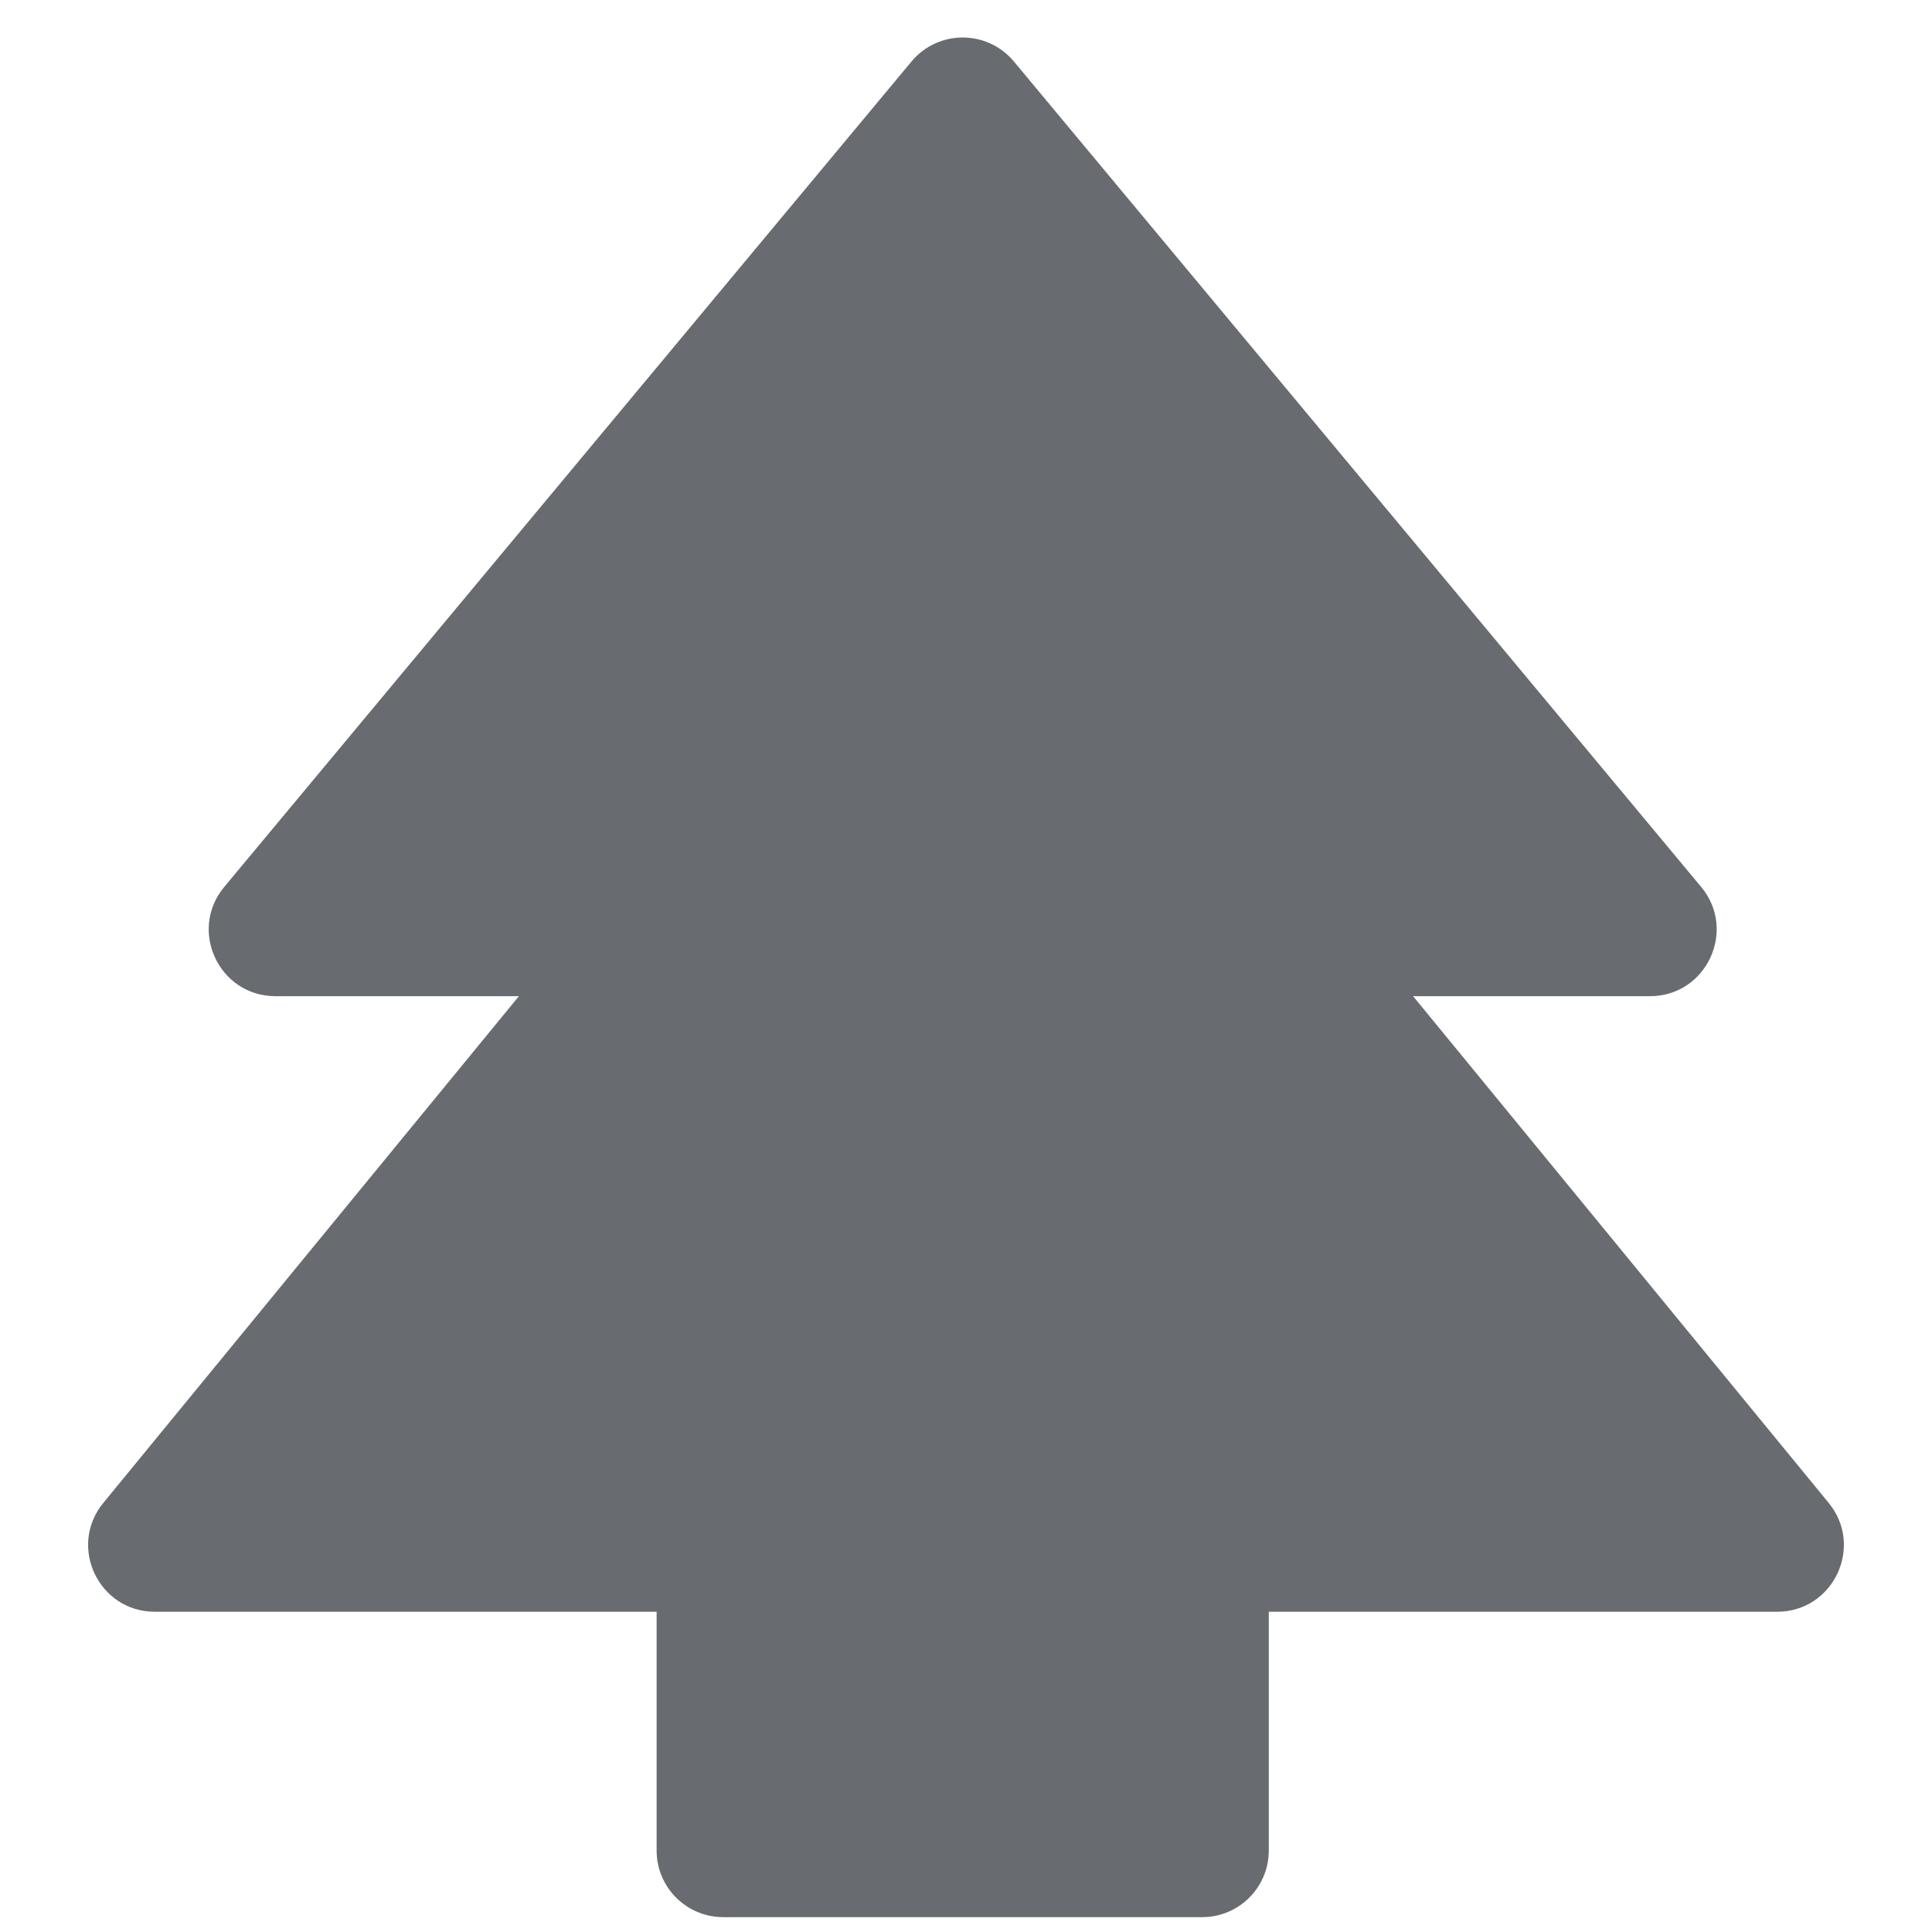 <svg width="150" height="150" viewBox="0 0 27 29" fill="none" xmlns="http://www.w3.org/2000/svg">
    <path fill-rule="evenodd" clip-rule="evenodd" d="M12.682 0.923C13.082 0.443 13.819 0.443 14.219 0.923L24.535 13.313C25.077 13.964 24.614 14.953 23.767 14.953H20.211L26.449 22.559C26.984 23.211 26.52 24.193 25.676 24.193H18.045V27.777C18.045 28.33 17.597 28.777 17.045 28.777H9.856C9.304 28.777 8.856 28.33 8.856 27.777V24.193H1.324C0.48 24.193 0.016 23.211 0.551 22.559L6.789 14.953H3.135C2.287 14.953 1.824 13.964 2.366 13.313L12.682 0.923Z" fill="#686B6F"/>
</svg>
